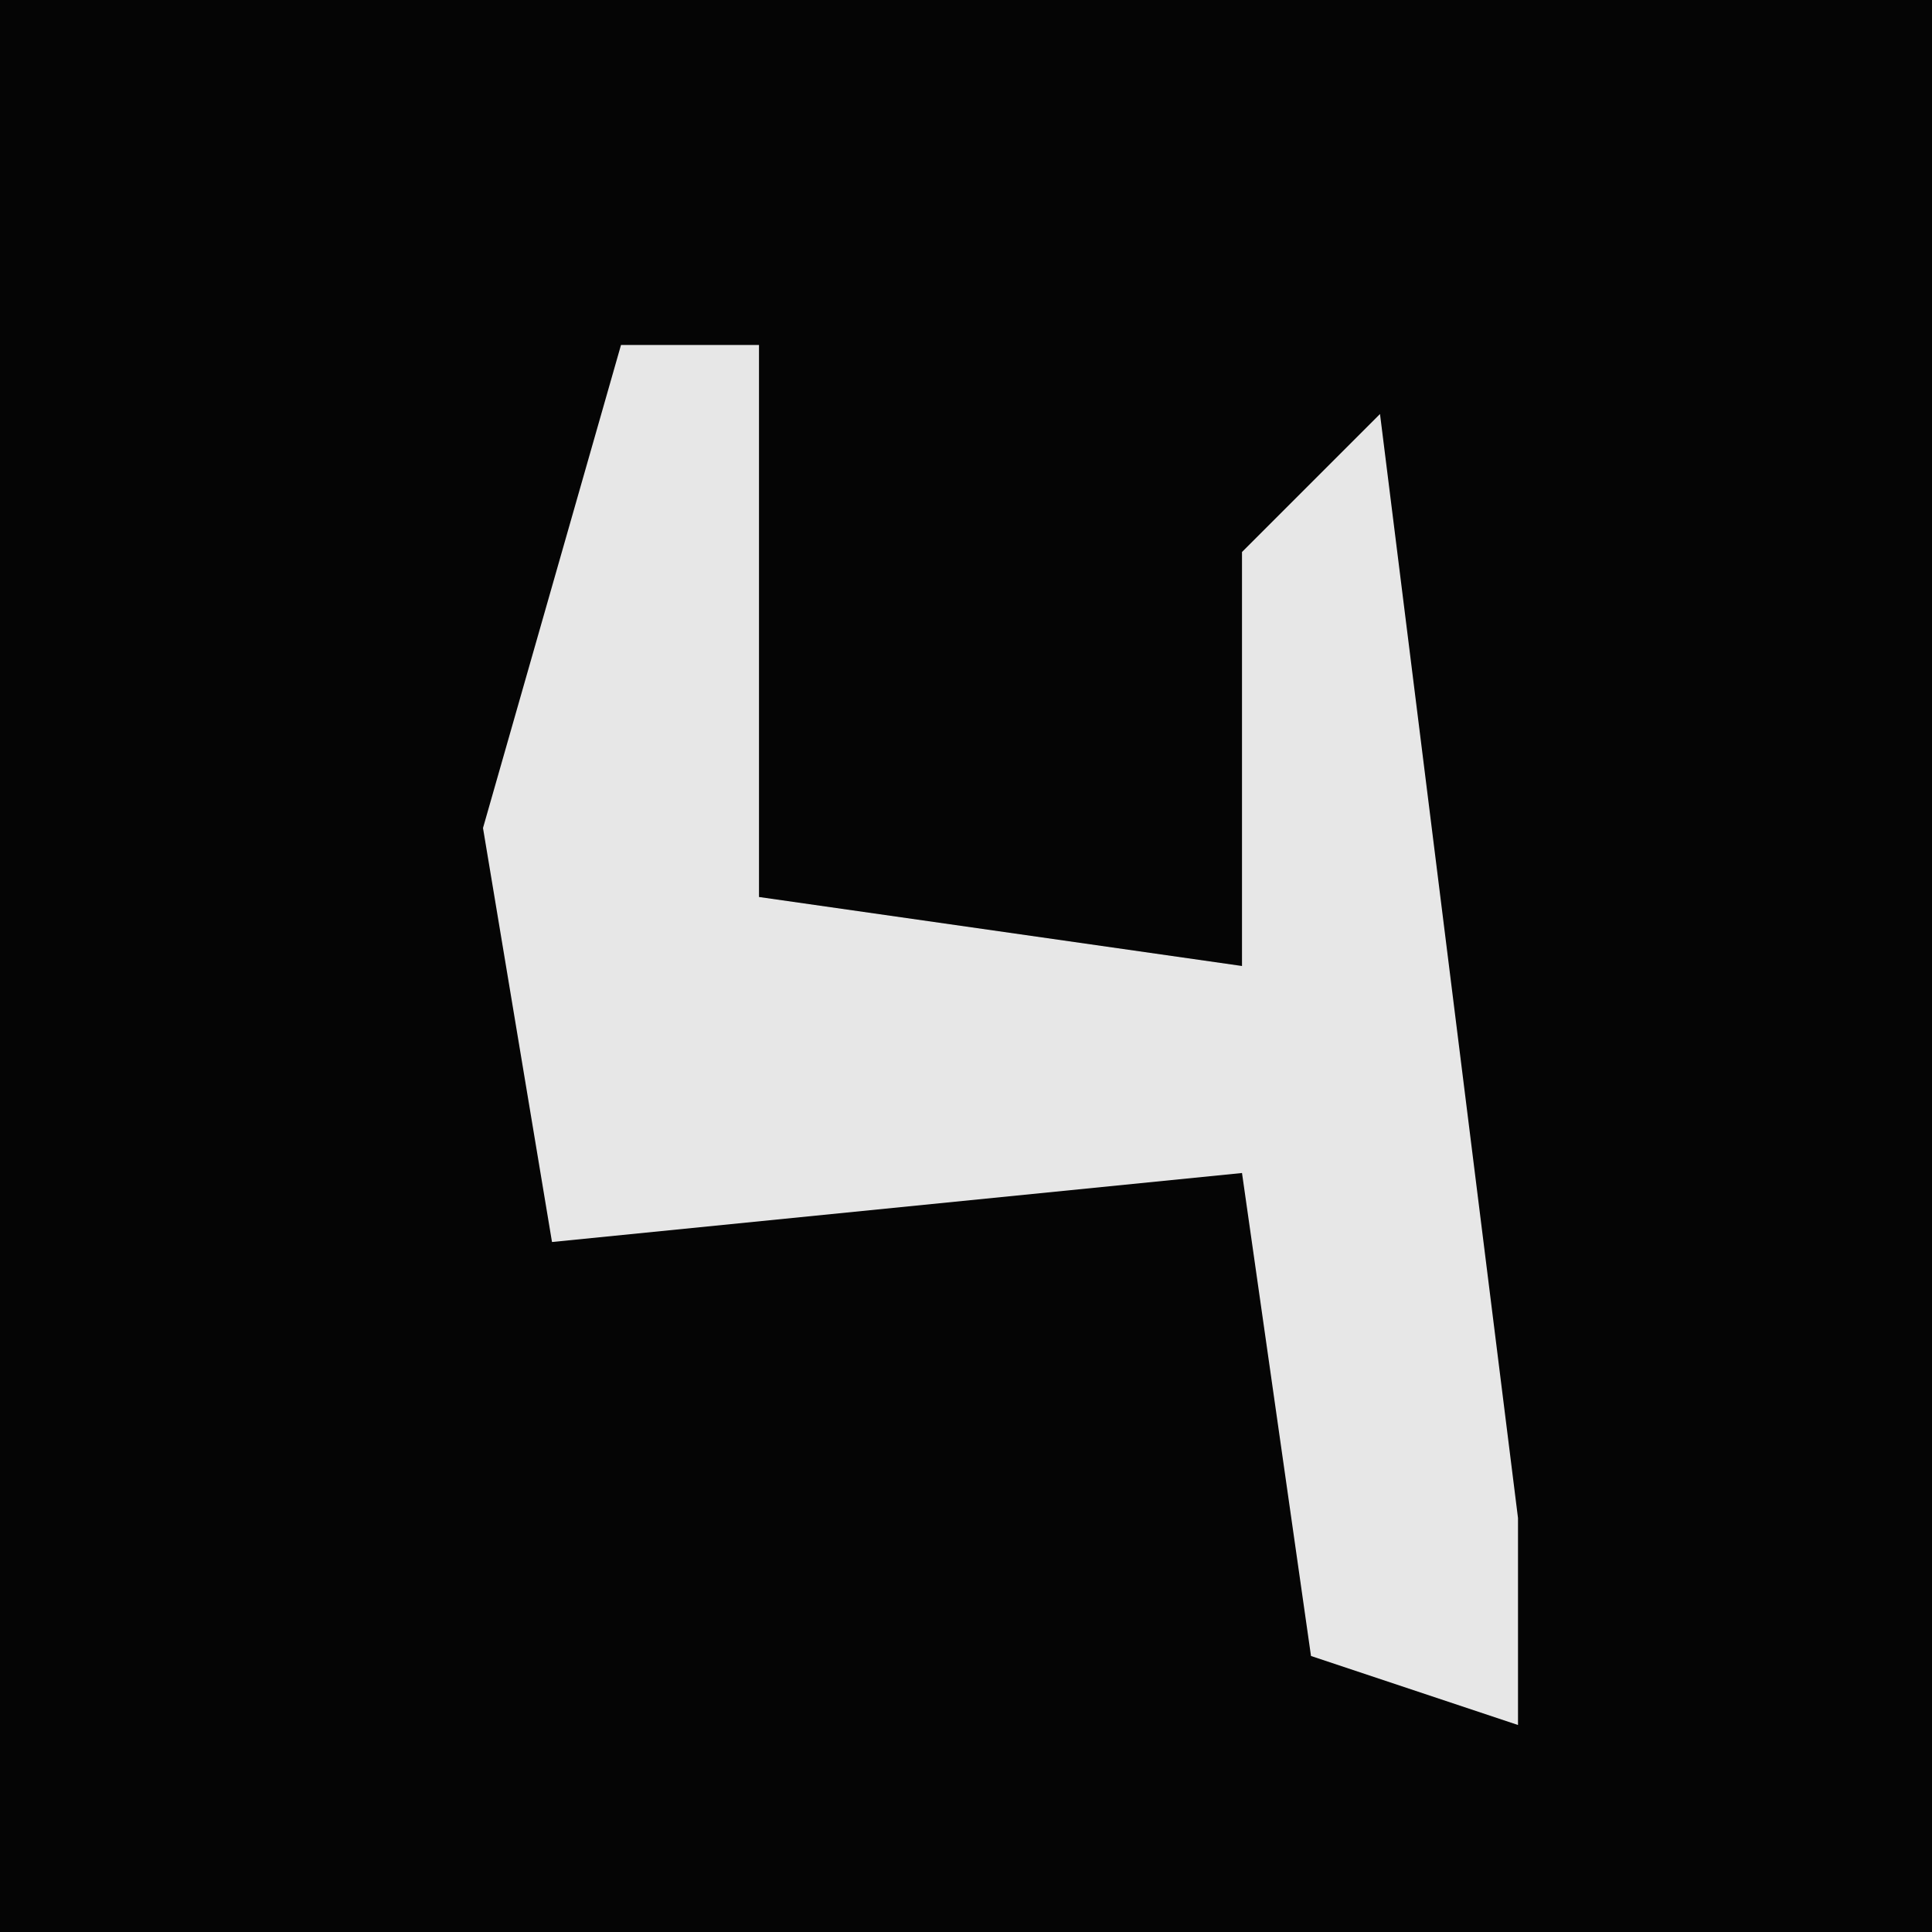 <?xml version="1.0" encoding="UTF-8"?>
<svg version="1.1" xmlns="http://www.w3.org/2000/svg" width="28" height="28">
<path d="M0,0 L28,0 L28,28 L0,28 Z " fill="#050505" transform="translate(0,0)"/>
<path d="M0,0 L2,0 L2,8 L9,9 L9,3 L11,1 L13,17 L13,20 L10,19 L9,12 L-1,13 L-2,7 Z " fill="#E7E7E7" transform="translate(9,5)"/>
</svg>
